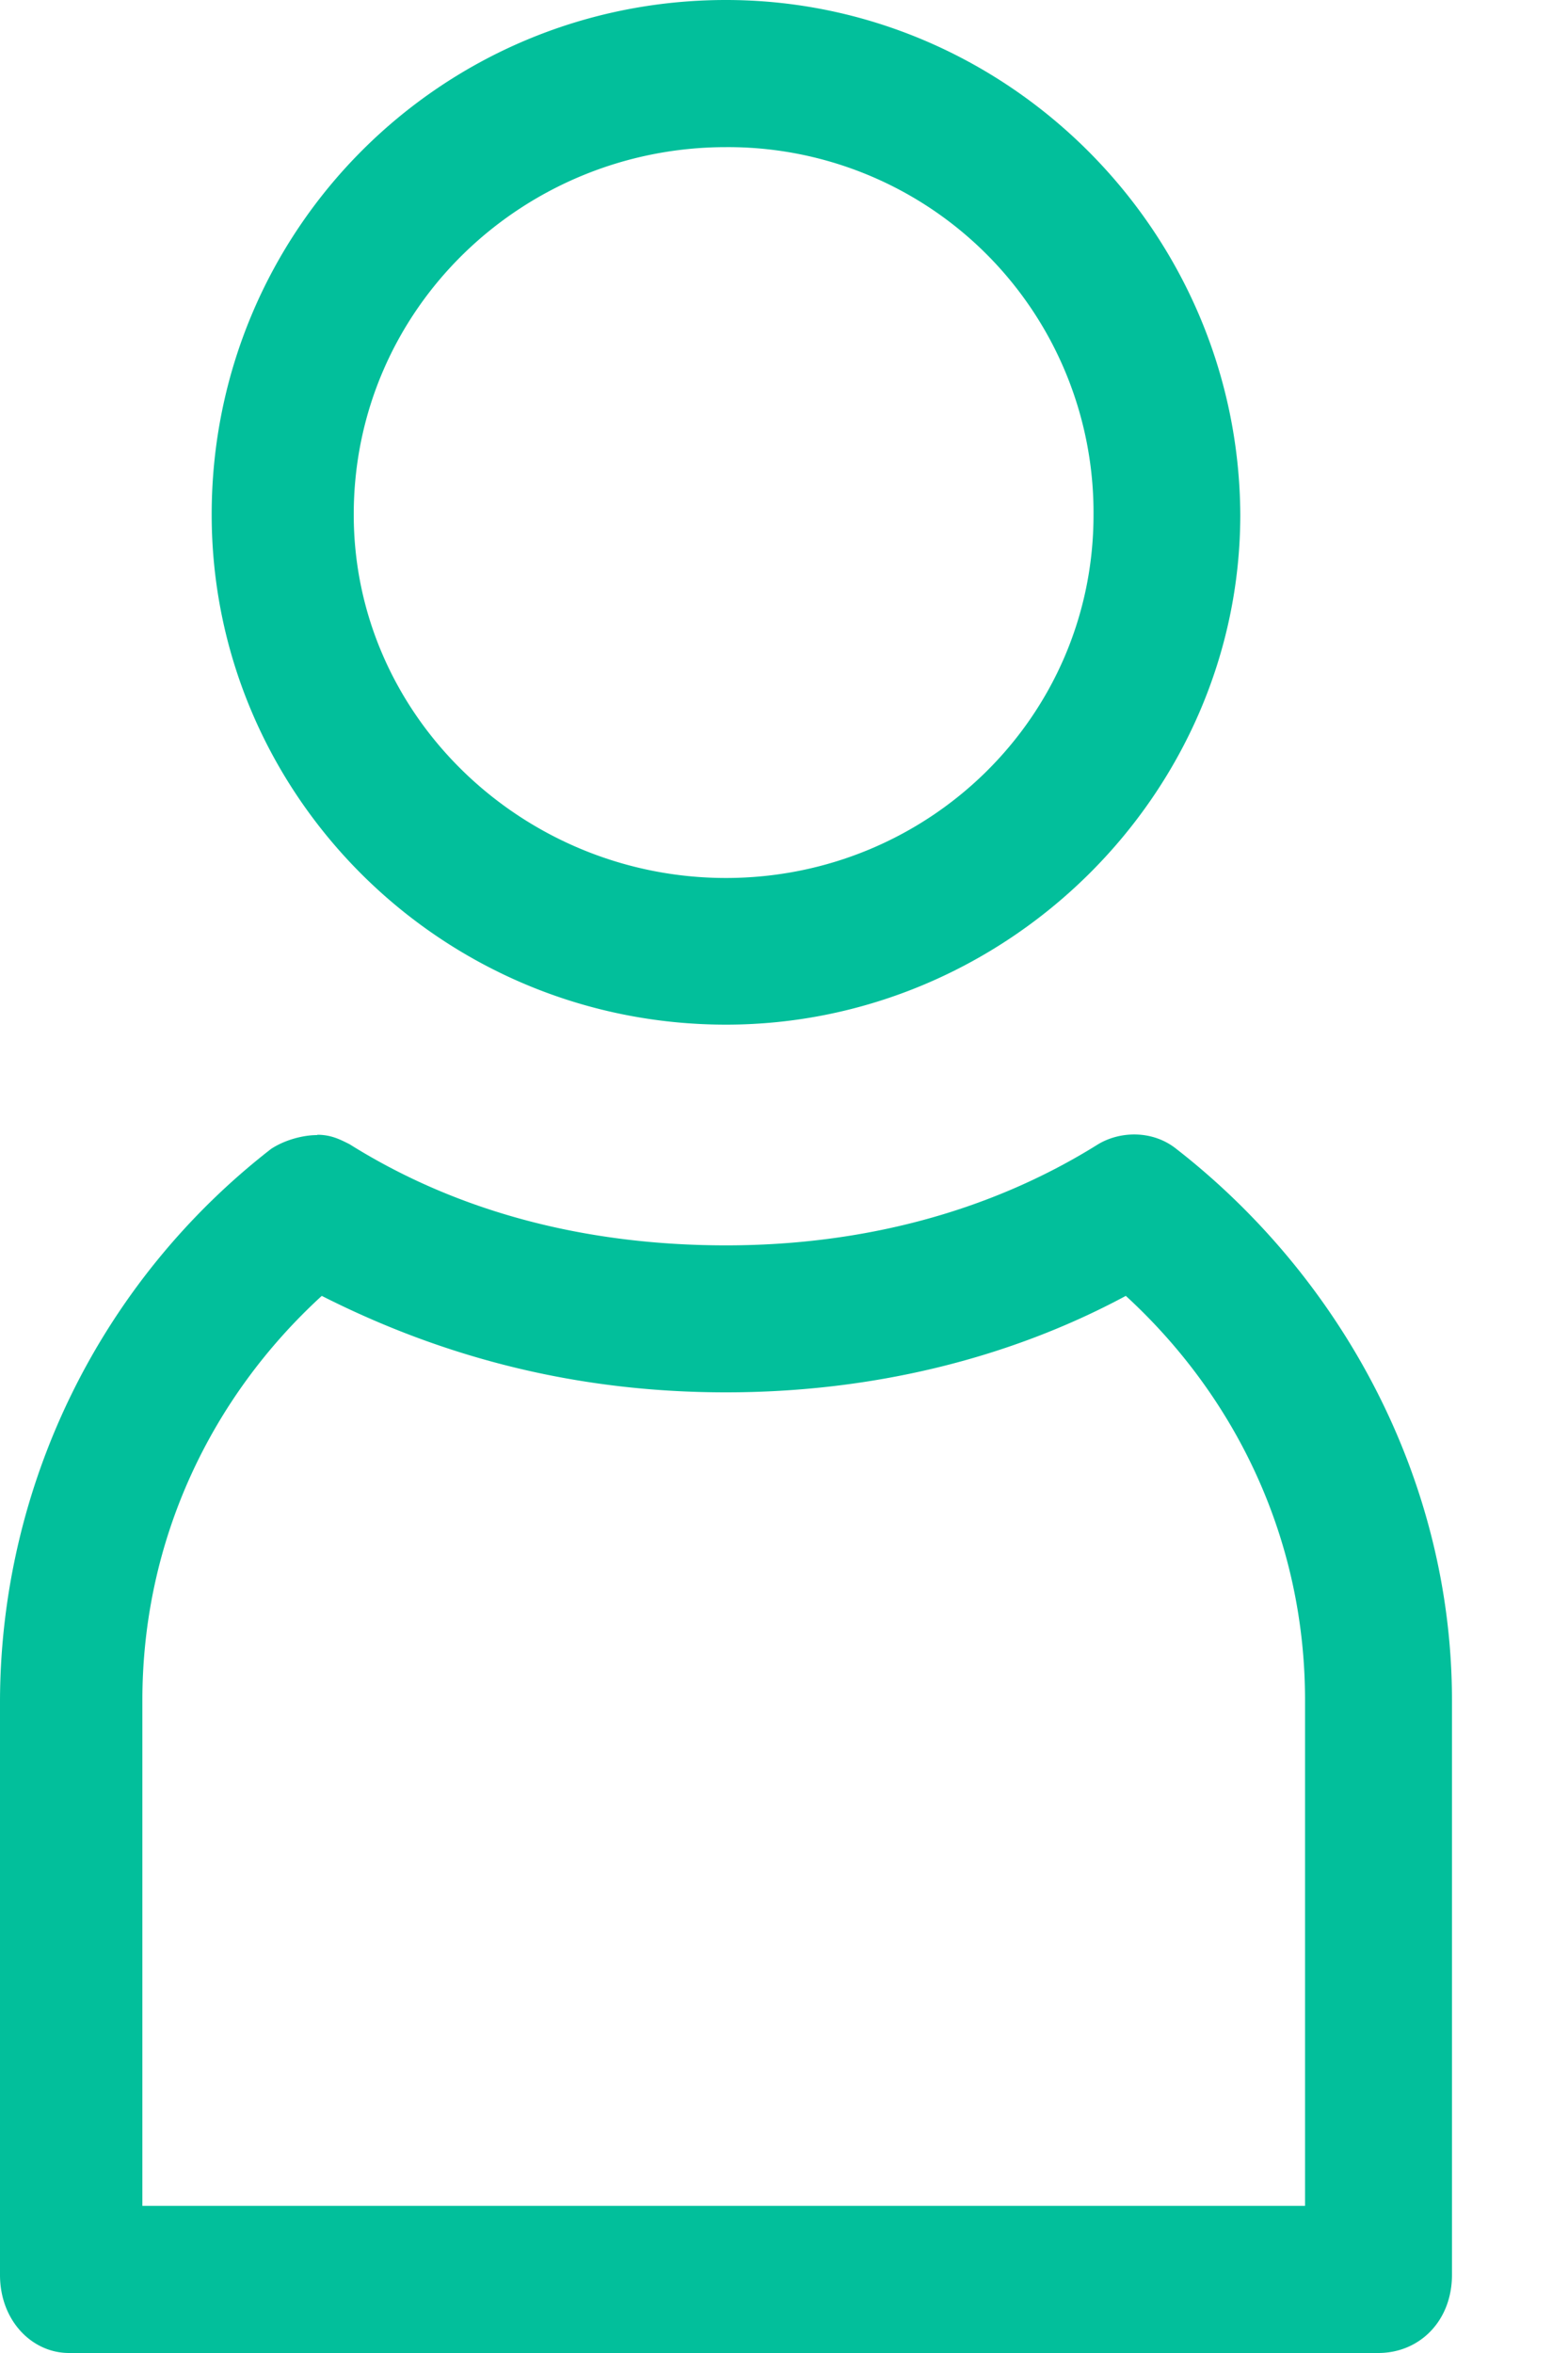 <svg xmlns="http://www.w3.org/2000/svg" width="10" height="15"><path d="M2.022 7.236c-.088 0-.205.03-.293.088A4.47 4.47 0 0 0 0 10.84v3.662c0 .293.205.498.44.498h8.35c.264 0 .47-.205.47-.498V10.84c0-1.406-.703-2.695-1.758-3.516-.146-.117-.352-.117-.498-.03-.703.44-1.523.645-2.373.645-.88 0-1.7-.205-2.402-.645-.06-.03-.117-.06-.205-.06zm.03 1.025c.79.4 1.64.615 2.578.615.908 0 1.787-.205 2.55-.615.703.645 1.143 1.553 1.143 2.578v3.223H.908V10.84c0-1.025.44-1.934 1.143-2.578zM4.63 0c-1.816 0-3.28 1.465-3.28 3.28 0 1.787 1.465 3.252 3.28 3.252 1.787 0 3.28-1.465 3.28-3.252C7.9 1.465 6.416 0 4.63 0zm0 .938a2.33 2.33 0 0 1 2.344 2.344c0 1.29-1.055 2.315-2.344 2.315S2.256 4.57 2.256 3.28C2.256 1.963 3.34.938 4.63.938z" fill="#02BF9B" fill-rule="nonzero"/></svg>